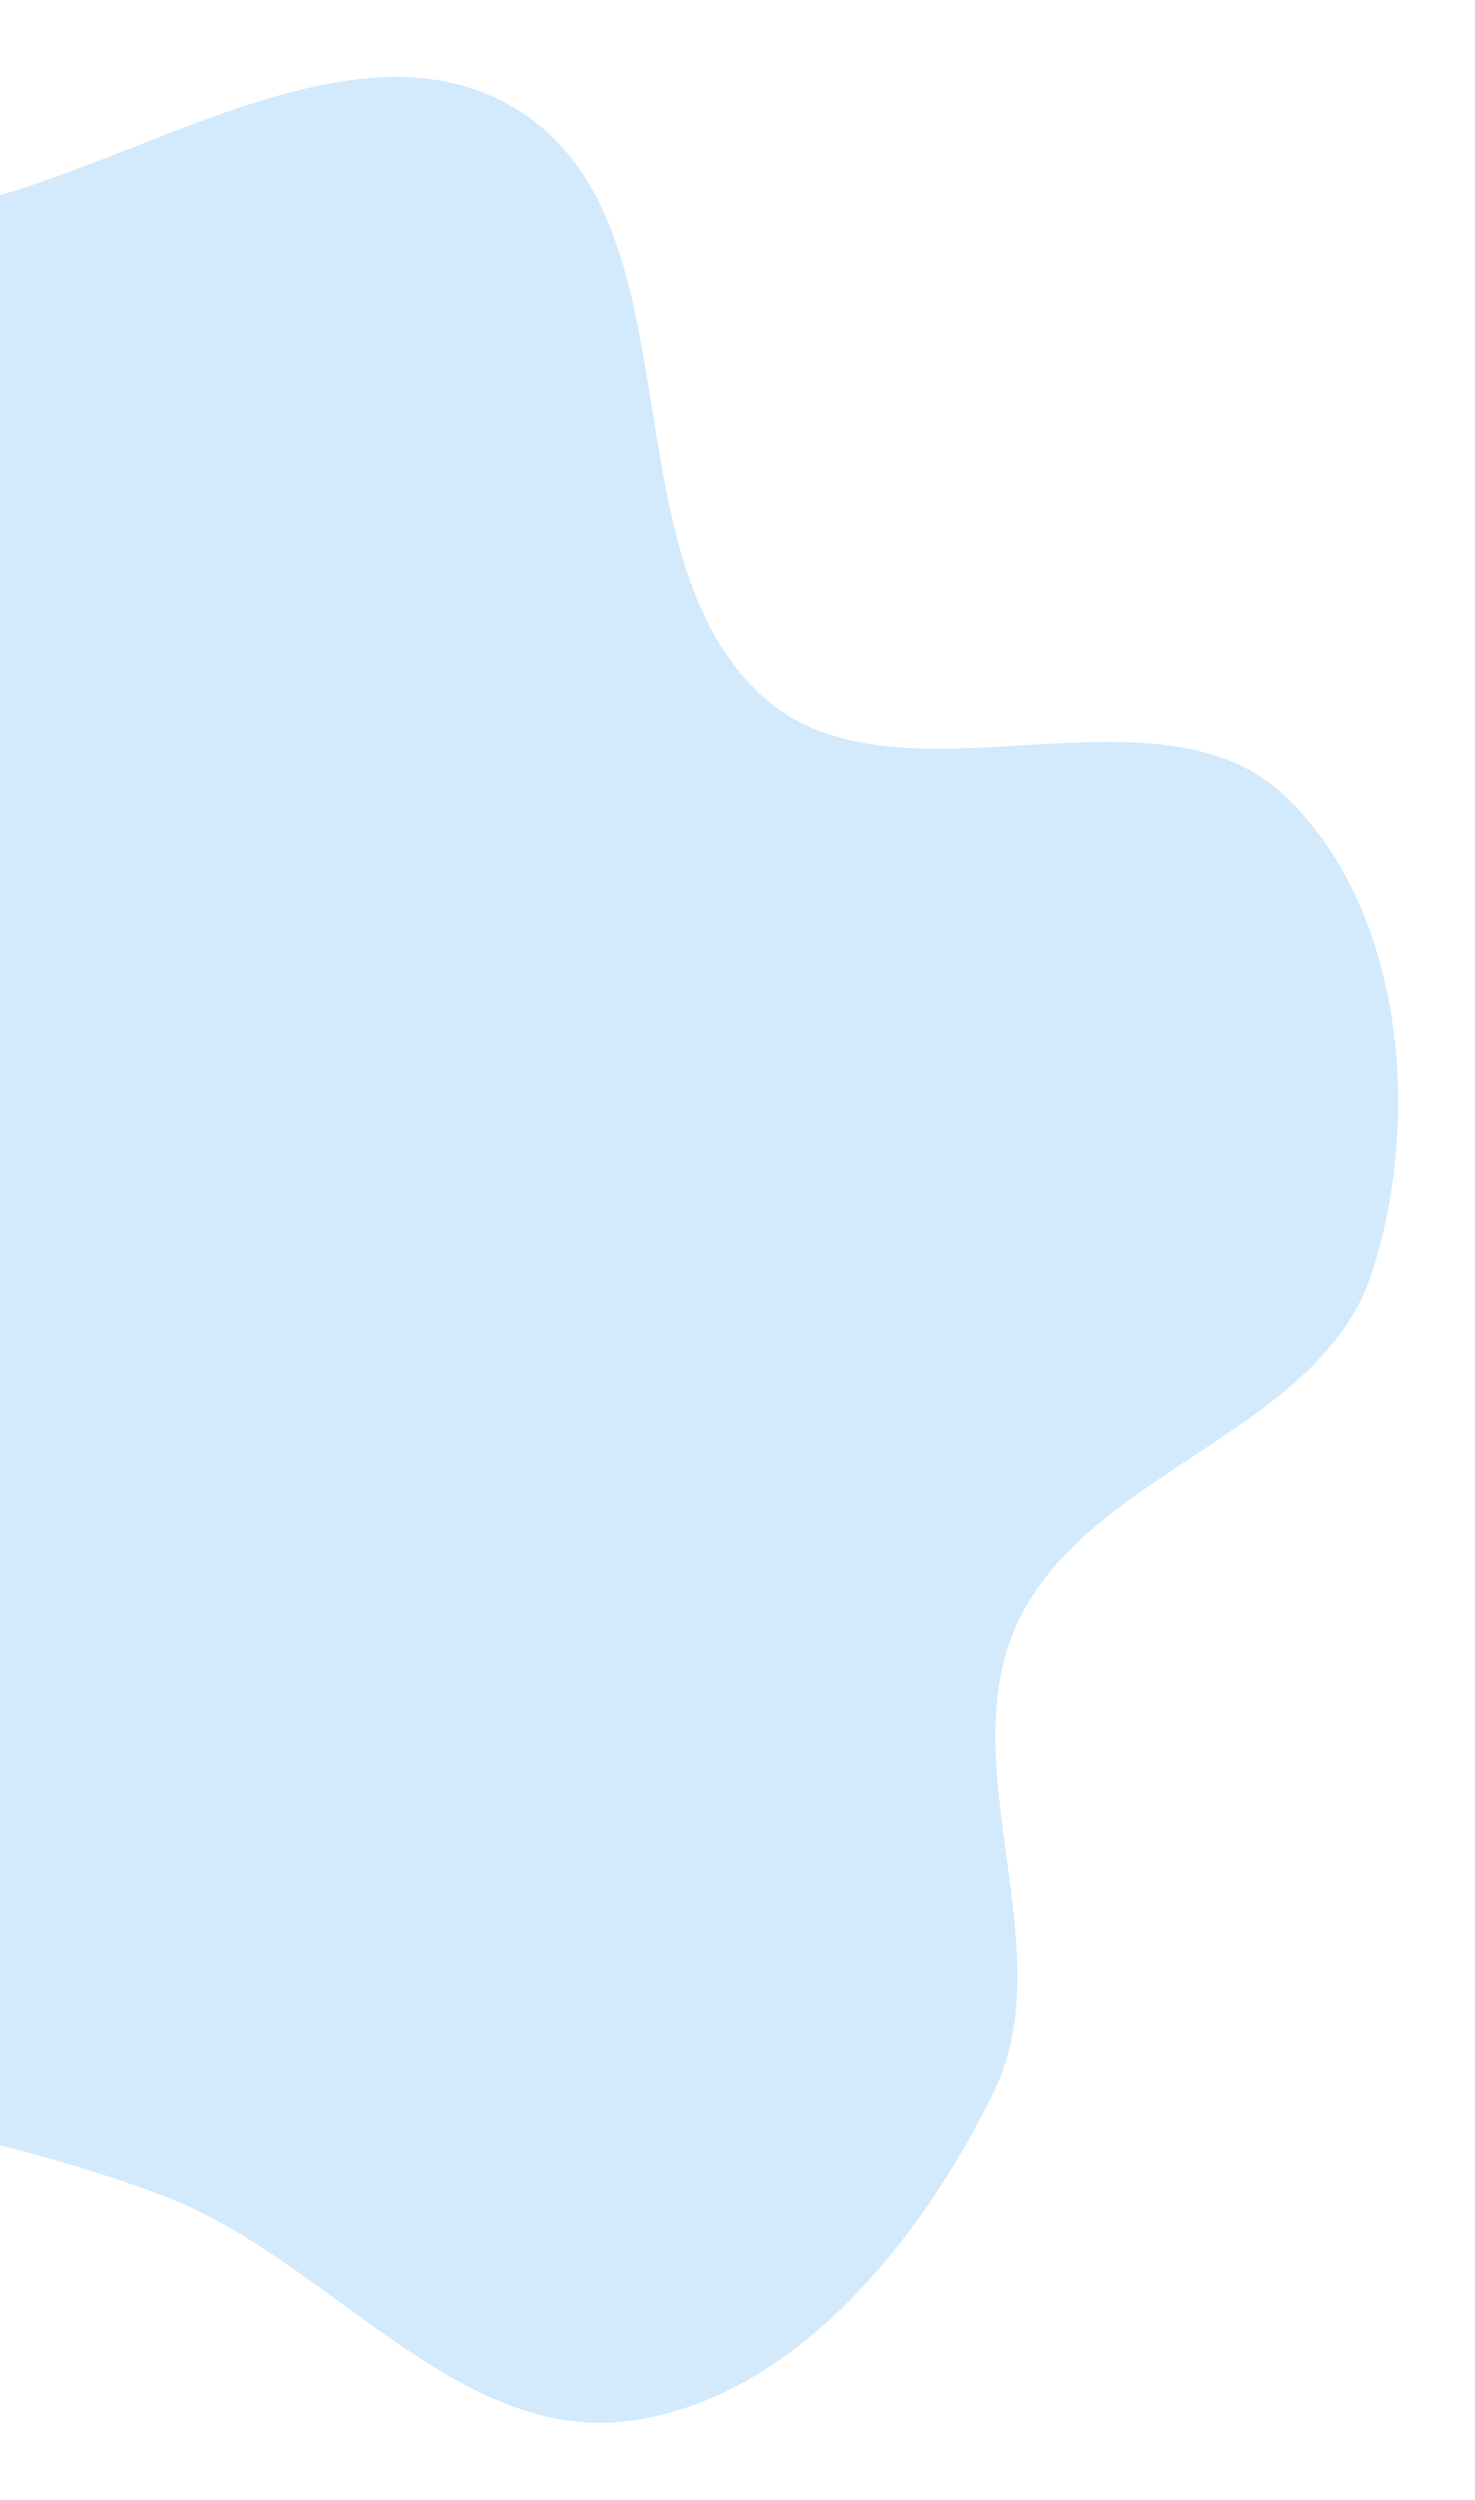 <svg width="307" height="520" viewBox="0 0 307 520" fill="none" xmlns="http://www.w3.org/2000/svg">
<g opacity="0.2" filter="url(#filter0_f_319_1256)">
<path d="M108.243 23.182C145.823 47.225 125.735 115.364 158.981 145.099C186.708 169.9 240.31 139.941 267.348 165.489C292.117 188.893 296.032 232.299 285.567 264.706C274.803 298.035 226.424 305.894 211.737 337.695C197.92 367.614 221.288 405.555 206.837 435.175C191.701 466.2 165.069 499.249 130.786 503.623C95.069 508.181 68.387 470.131 34.818 457.124C8.272 446.838 -19.011 442.146 -46.548 434.91C-86.466 424.42 -142.836 439.383 -165.003 404.614C-186.501 370.893 -143.591 328.718 -139.608 288.942C-136.314 256.05 -148.286 223.826 -143.621 191.099C-138.172 152.873 -136.527 109.891 -110.07 81.731C-83.649 53.61 -40.316 51.455 -3.021 41.453C33.739 31.594 76.194 2.677 108.243 23.182Z" fill="#2196F3"/>
</g>
<defs>
<filter id="filter0_f_319_1256" x="-187" y="0" width="494" height="520" filterUnits="userSpaceOnUse" color-interpolation-filters="sRGB">
<feFlood flood-opacity="0" result="BackgroundImageFix"/>
<feBlend mode="normal" in="SourceGraphic" in2="BackgroundImageFix" result="shape"/>
<feGaussianBlur stdDeviation="8" result="effect1_foregroundBlur_319_1256"/>
</filter>
</defs>
</svg>
